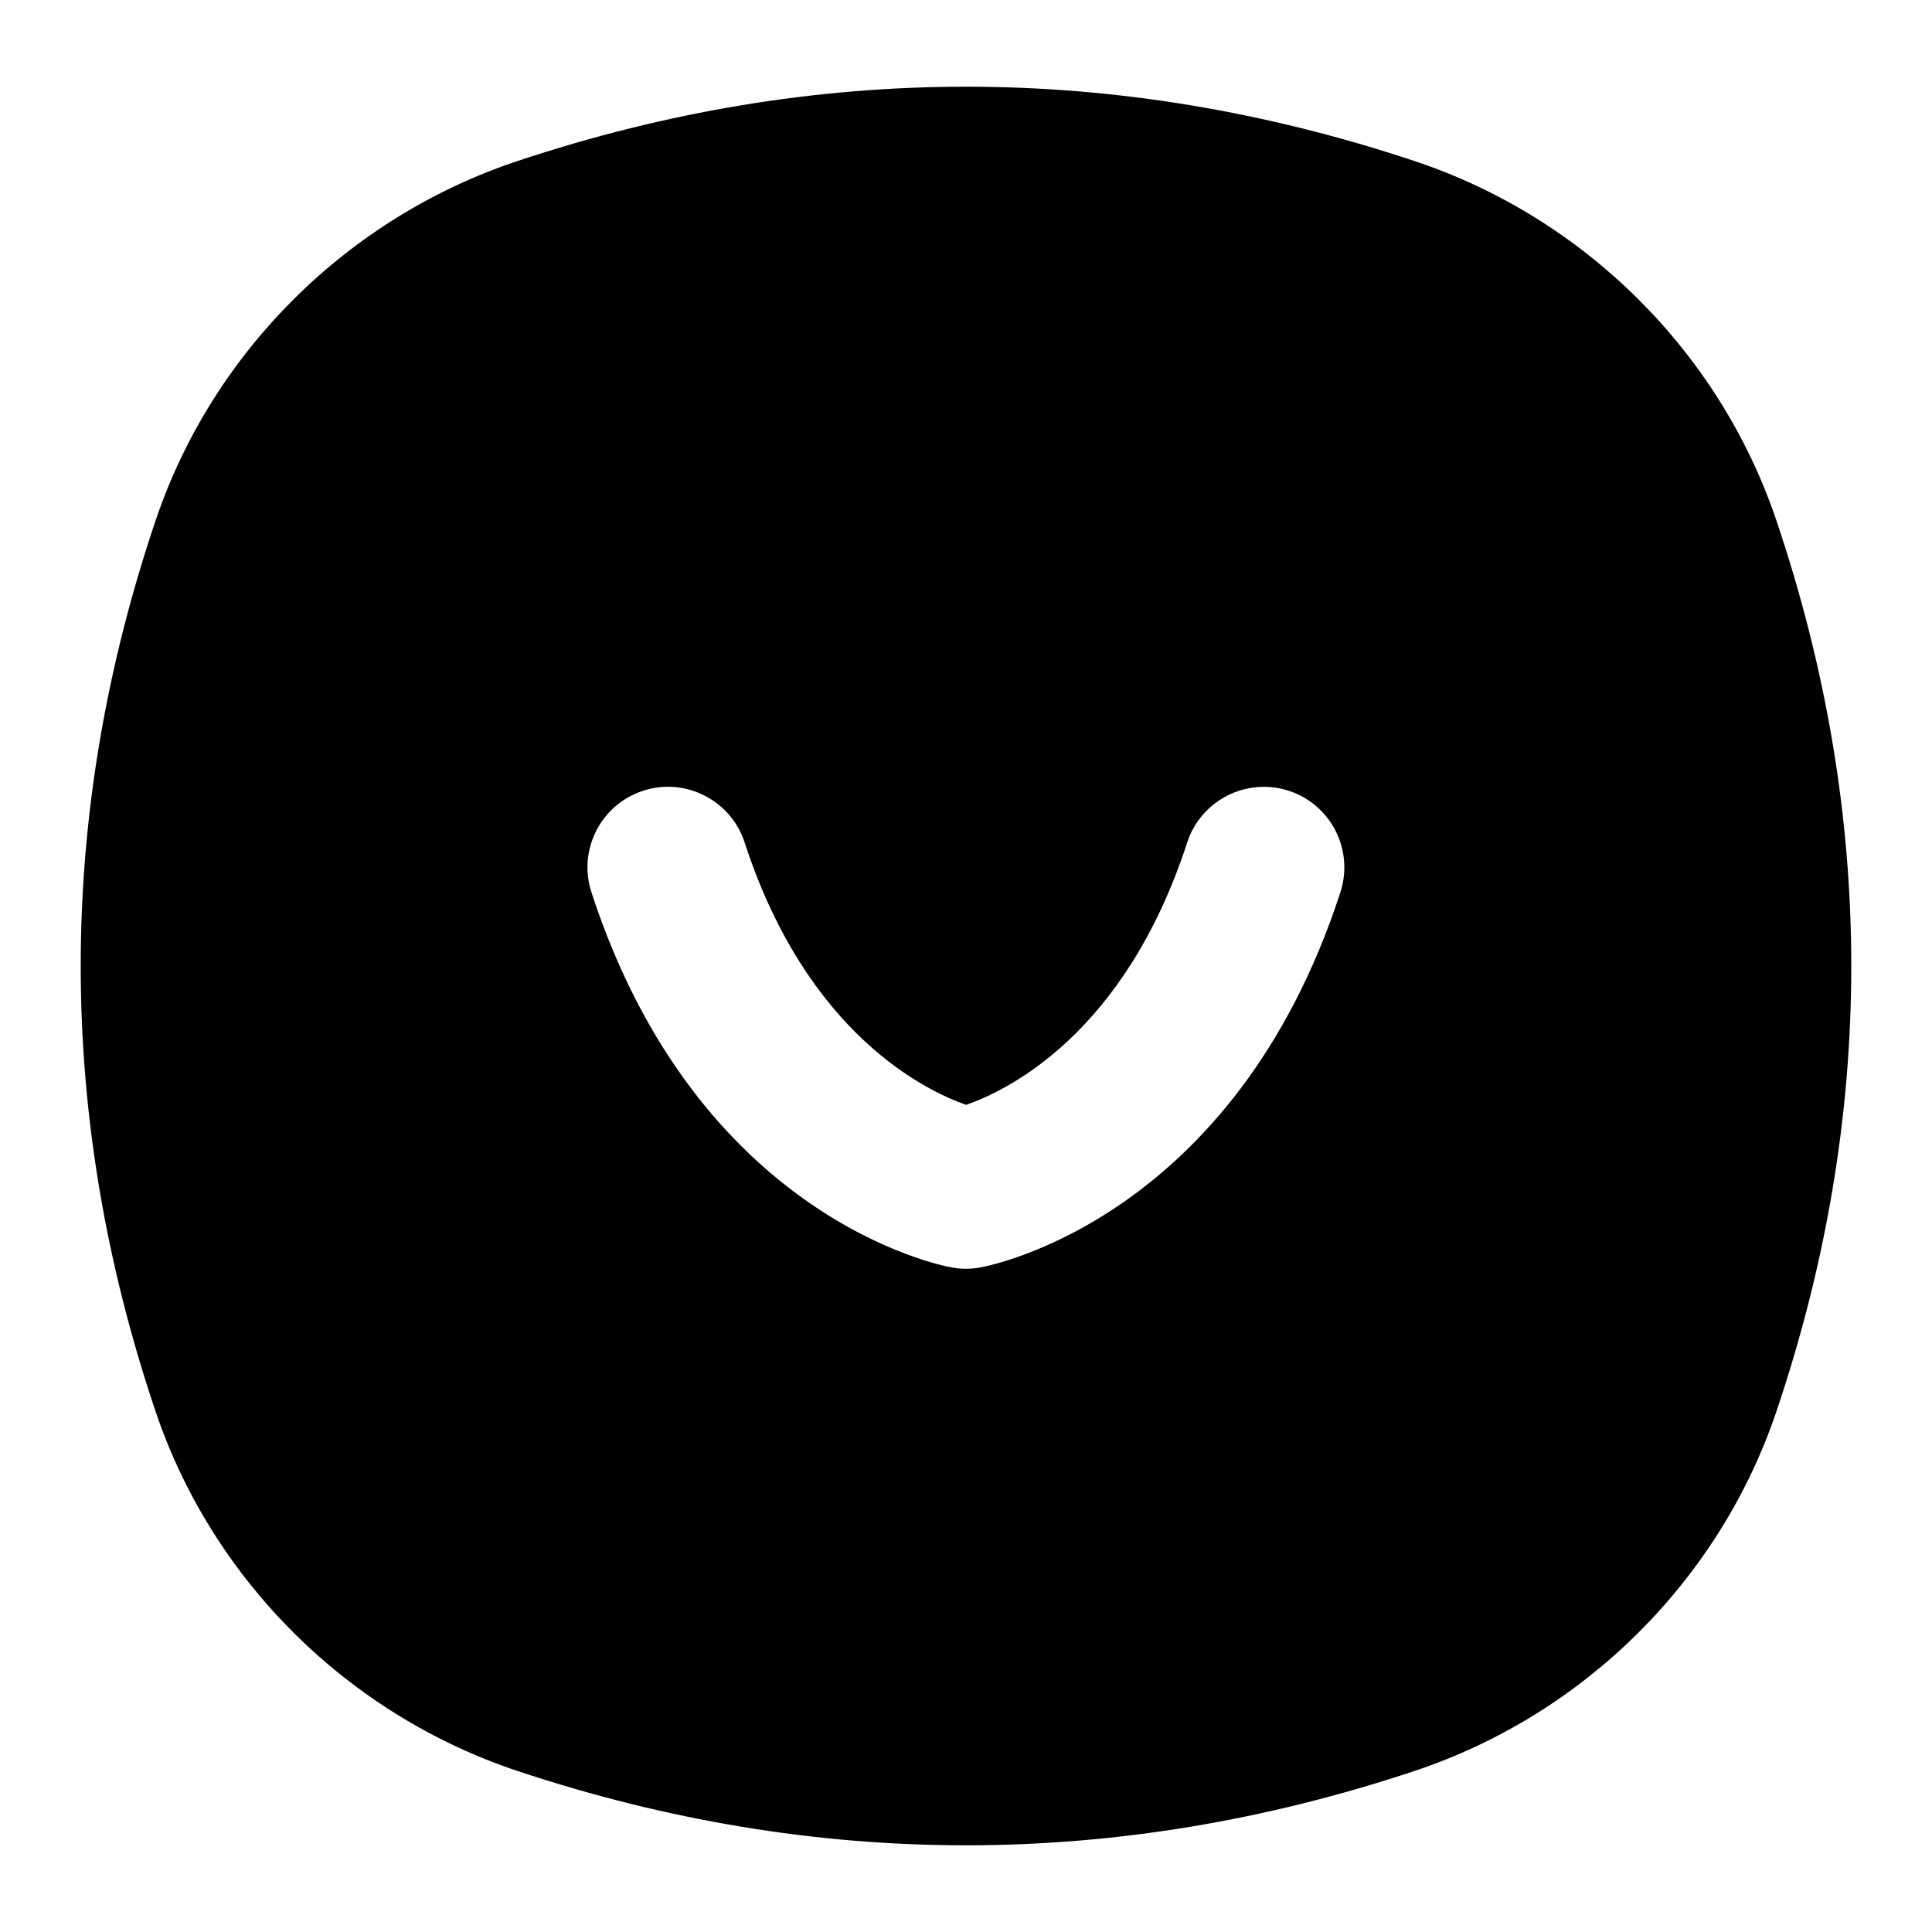 <?xml version="1.0" encoding="UTF-8"?>
<svg xmlns="http://www.w3.org/2000/svg" id="Layer_1" data-name="Layer 1" viewBox="0 0 24 24">
  <path d="M22.065,6.46c-.707-2.091-2.386-3.758-4.492-4.459-3.697-1.232-7.449-1.232-11.146,0-2.106,.701-3.785,2.368-4.492,4.459-1.243,3.676-1.243,7.404,0,11.08,.707,2.091,2.386,3.758,4.492,4.459,1.849,.616,3.711,.924,5.573,.924s3.725-.308,5.573-.924c2.106-.701,3.785-2.368,4.492-4.459,1.243-3.676,1.243-7.404,0-11.08Zm-5.414,4.624c-1.32,4.056-4.348,4.639-4.477,4.661-.058,.011-.116,.016-.175,.016s-.117-.005-.175-.016c-.129-.022-3.156-.605-4.477-4.661-.171-.525,.116-1.09,.642-1.261,.522-.172,1.09,.117,1.261,.642,.773,2.377,2.247,3.083,2.751,3.26,.507-.176,1.971-.874,2.747-3.26,.171-.524,.736-.812,1.261-.642,.525,.171,.812,.735,.642,1.261Z"/>
</svg>
